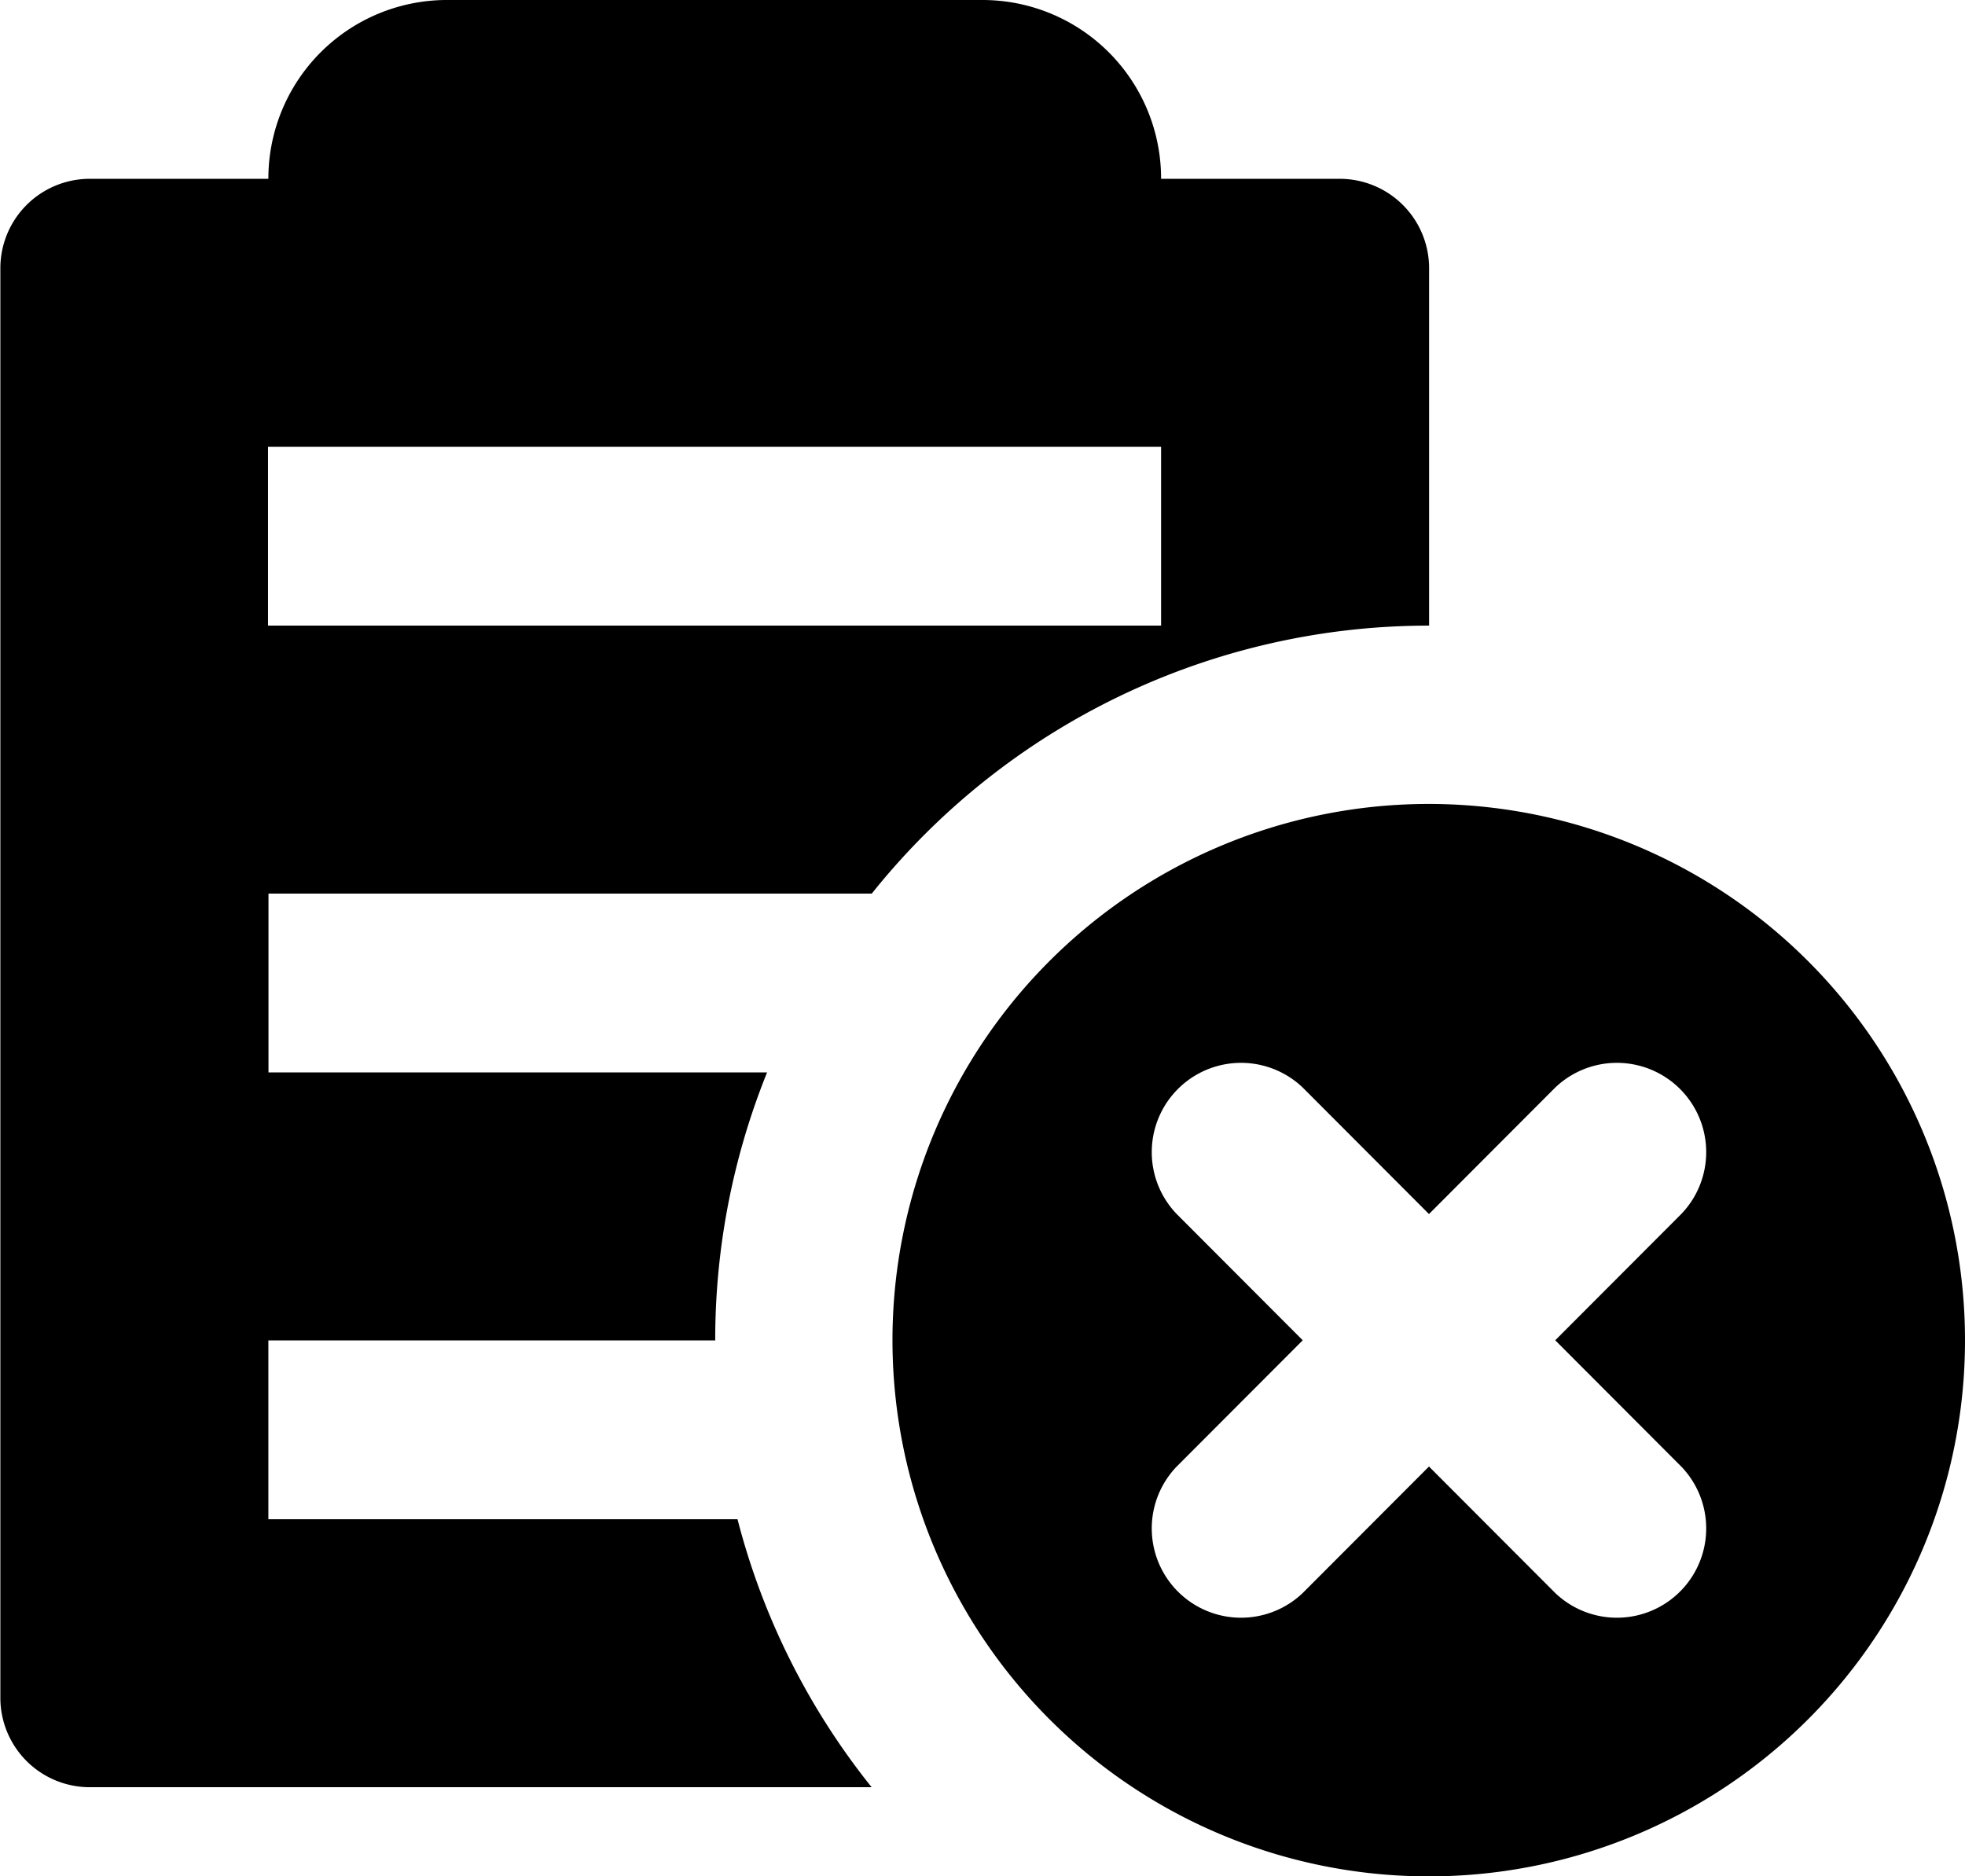 <svg xmlns="http://www.w3.org/2000/svg" width="16.218" height="15.488" viewBox="0 0 16.218 15.488"><defs><style></style></defs><g transform="translate(-112 -130)"><path class="a" d="M121.583,131.476h1.474a.738.738,0,0,1,.738.738v2.95a5.885,5.885,0,0,0-4.6,2.212h-4.979v1.476h4.115a5.9,5.9,0,0,0-.428,2.212h-3.688v1.476h3.872a5.877,5.877,0,0,0,1.107,2.212h-6.453a.738.738,0,0,1-.738-.738v-11.8a.738.738,0,0,1,.738-.738h1.474A1.474,1.474,0,0,1,115.686,130h4.423A1.474,1.474,0,0,1,121.583,131.476Zm-7.371,2.212v1.476h7.371v-1.476Z"/><path class="a" d="M480.023,460.784l-1.042-1.044a.737.737,0,0,0-1.042,1.042l1.042,1.044-1.042,1.044a.737.737,0,0,0,1.042,1.042l1.042-1.044,1.042,1.044a.737.737,0,0,0,1.042-1.042l-1.042-1.044,1.042-1.044a.737.737,0,0,0-1.042-1.042Zm0,5.467a4.426,4.426,0,1,1,4.424-4.426A4.424,4.424,0,0,1,480.023,466.251Z" transform="translate(-356.229 -320.763)"/></g></svg>